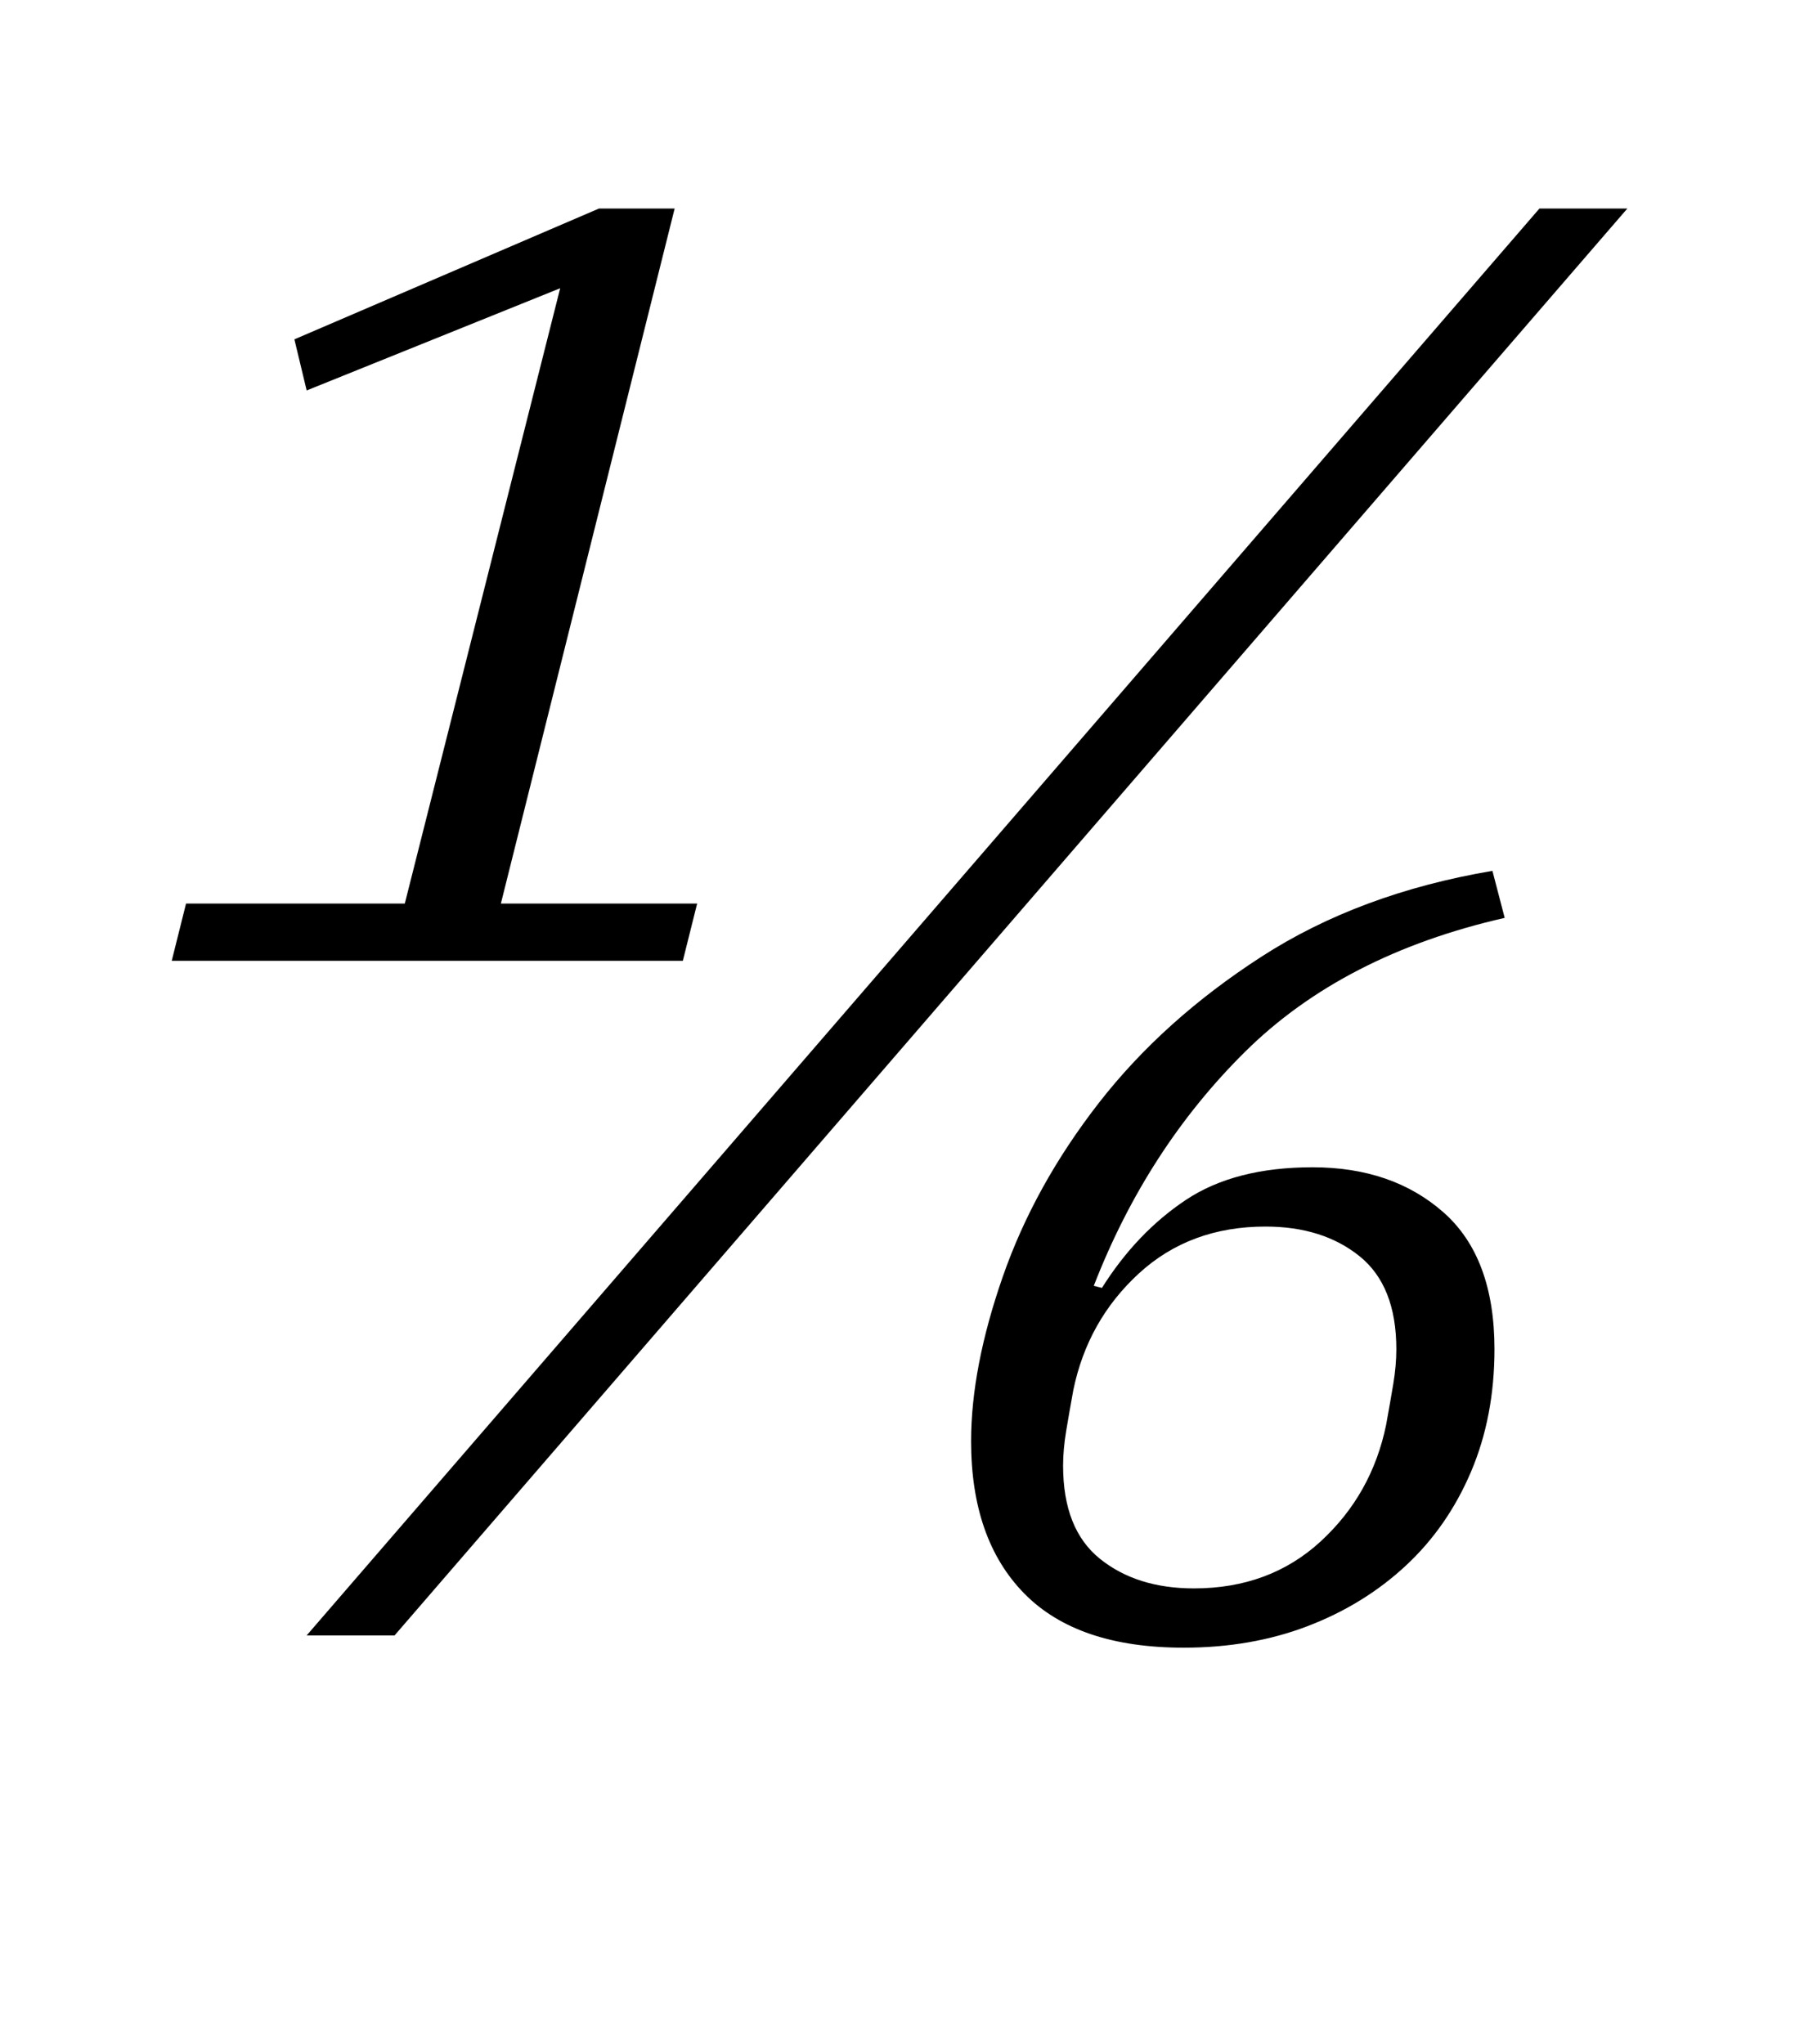 <?xml version="1.0" standalone="no"?>
<!DOCTYPE svg PUBLIC "-//W3C//DTD SVG 1.1//EN" "http://www.w3.org/Graphics/SVG/1.1/DTD/svg11.dtd" >
<svg xmlns="http://www.w3.org/2000/svg" xmlns:xlink="http://www.w3.org/1999/xlink" version="1.1" viewBox="-10 0 878 1000">
  <g transform="matrix(1 0 0 -1 0 800)">
   <path fill="currentColor"
d="M81 358h107l76 301l-124 -50l-6 25l149 64h37l-85 -340h96l-7 -28h-250zM743 698h43l-603 -698h-43zM569 -6q-52 0 -78 26.5t-26 74.5q0 36 15.5 80.5t47 85t79.5 71.5t113 42l6 -23q-79 -18 -127 -65.5t-74 -114.5l4 -1q17 27 41 43t62 16q39 0 64 -22t25 -67
q0 -33 -11.5 -60t-32 -46t-48 -29.5t-60.5 -10.5zM574 23q37 0 62 23t32 57q2 11 3.5 20t1.5 17q0 31 -18 45.5t-46 14.5q-37 0 -62 -23t-32 -57q-2 -11 -3.5 -20t-1.5 -17q0 -31 18 -45.5t46 -14.5z" />
  </g>

</svg>
